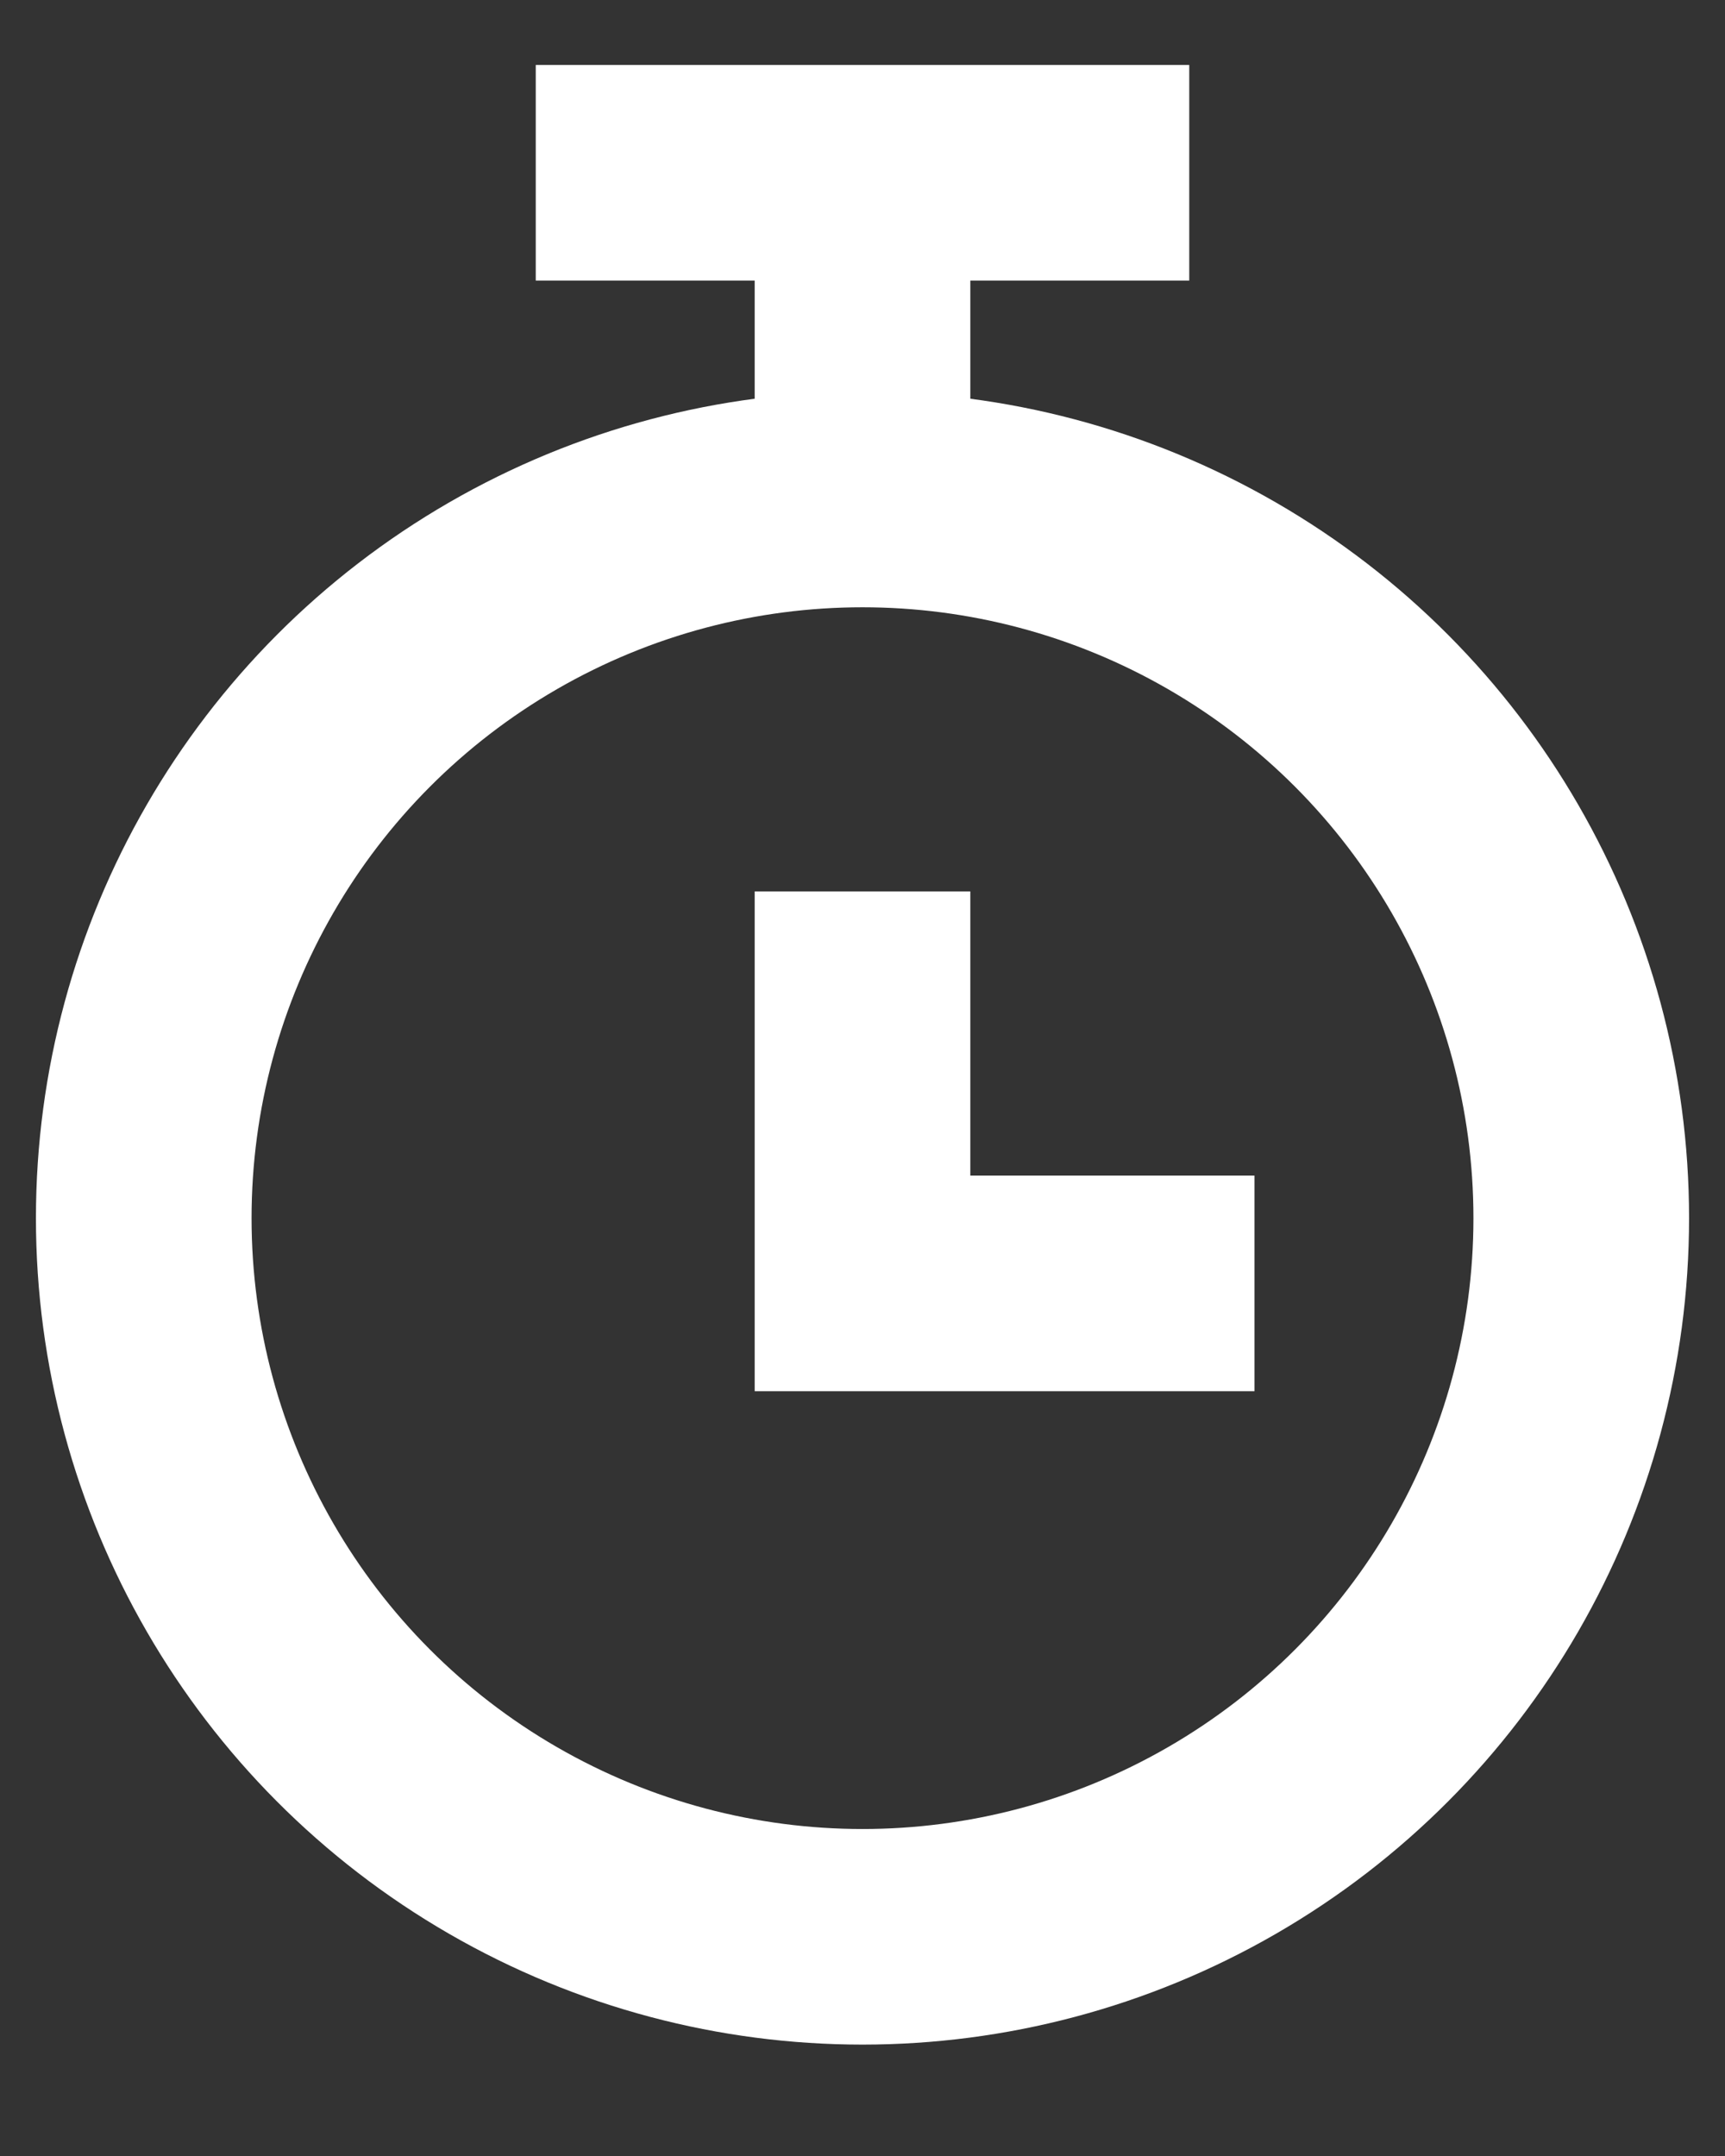 <svg width="12" height="15" viewBox="0 0 12 15" fill="none" xmlns="http://www.w3.org/2000/svg">
<rect x="0" y="0" width="12" height="15" fill="#333333" stroke="none"/>
<circle cx="6" cy="8.475" r="5" stroke="white" stroke-width="1.5"/>
<path d="M6 3.273V1" stroke="white" stroke-width="1.5"/>
<path d="M3.727 1.202H8.273" stroke="white" stroke-width="1.5"/>
<path d="M6 6.202V8.929H8.727" stroke="white" stroke-width="1.5"/>
</svg>
